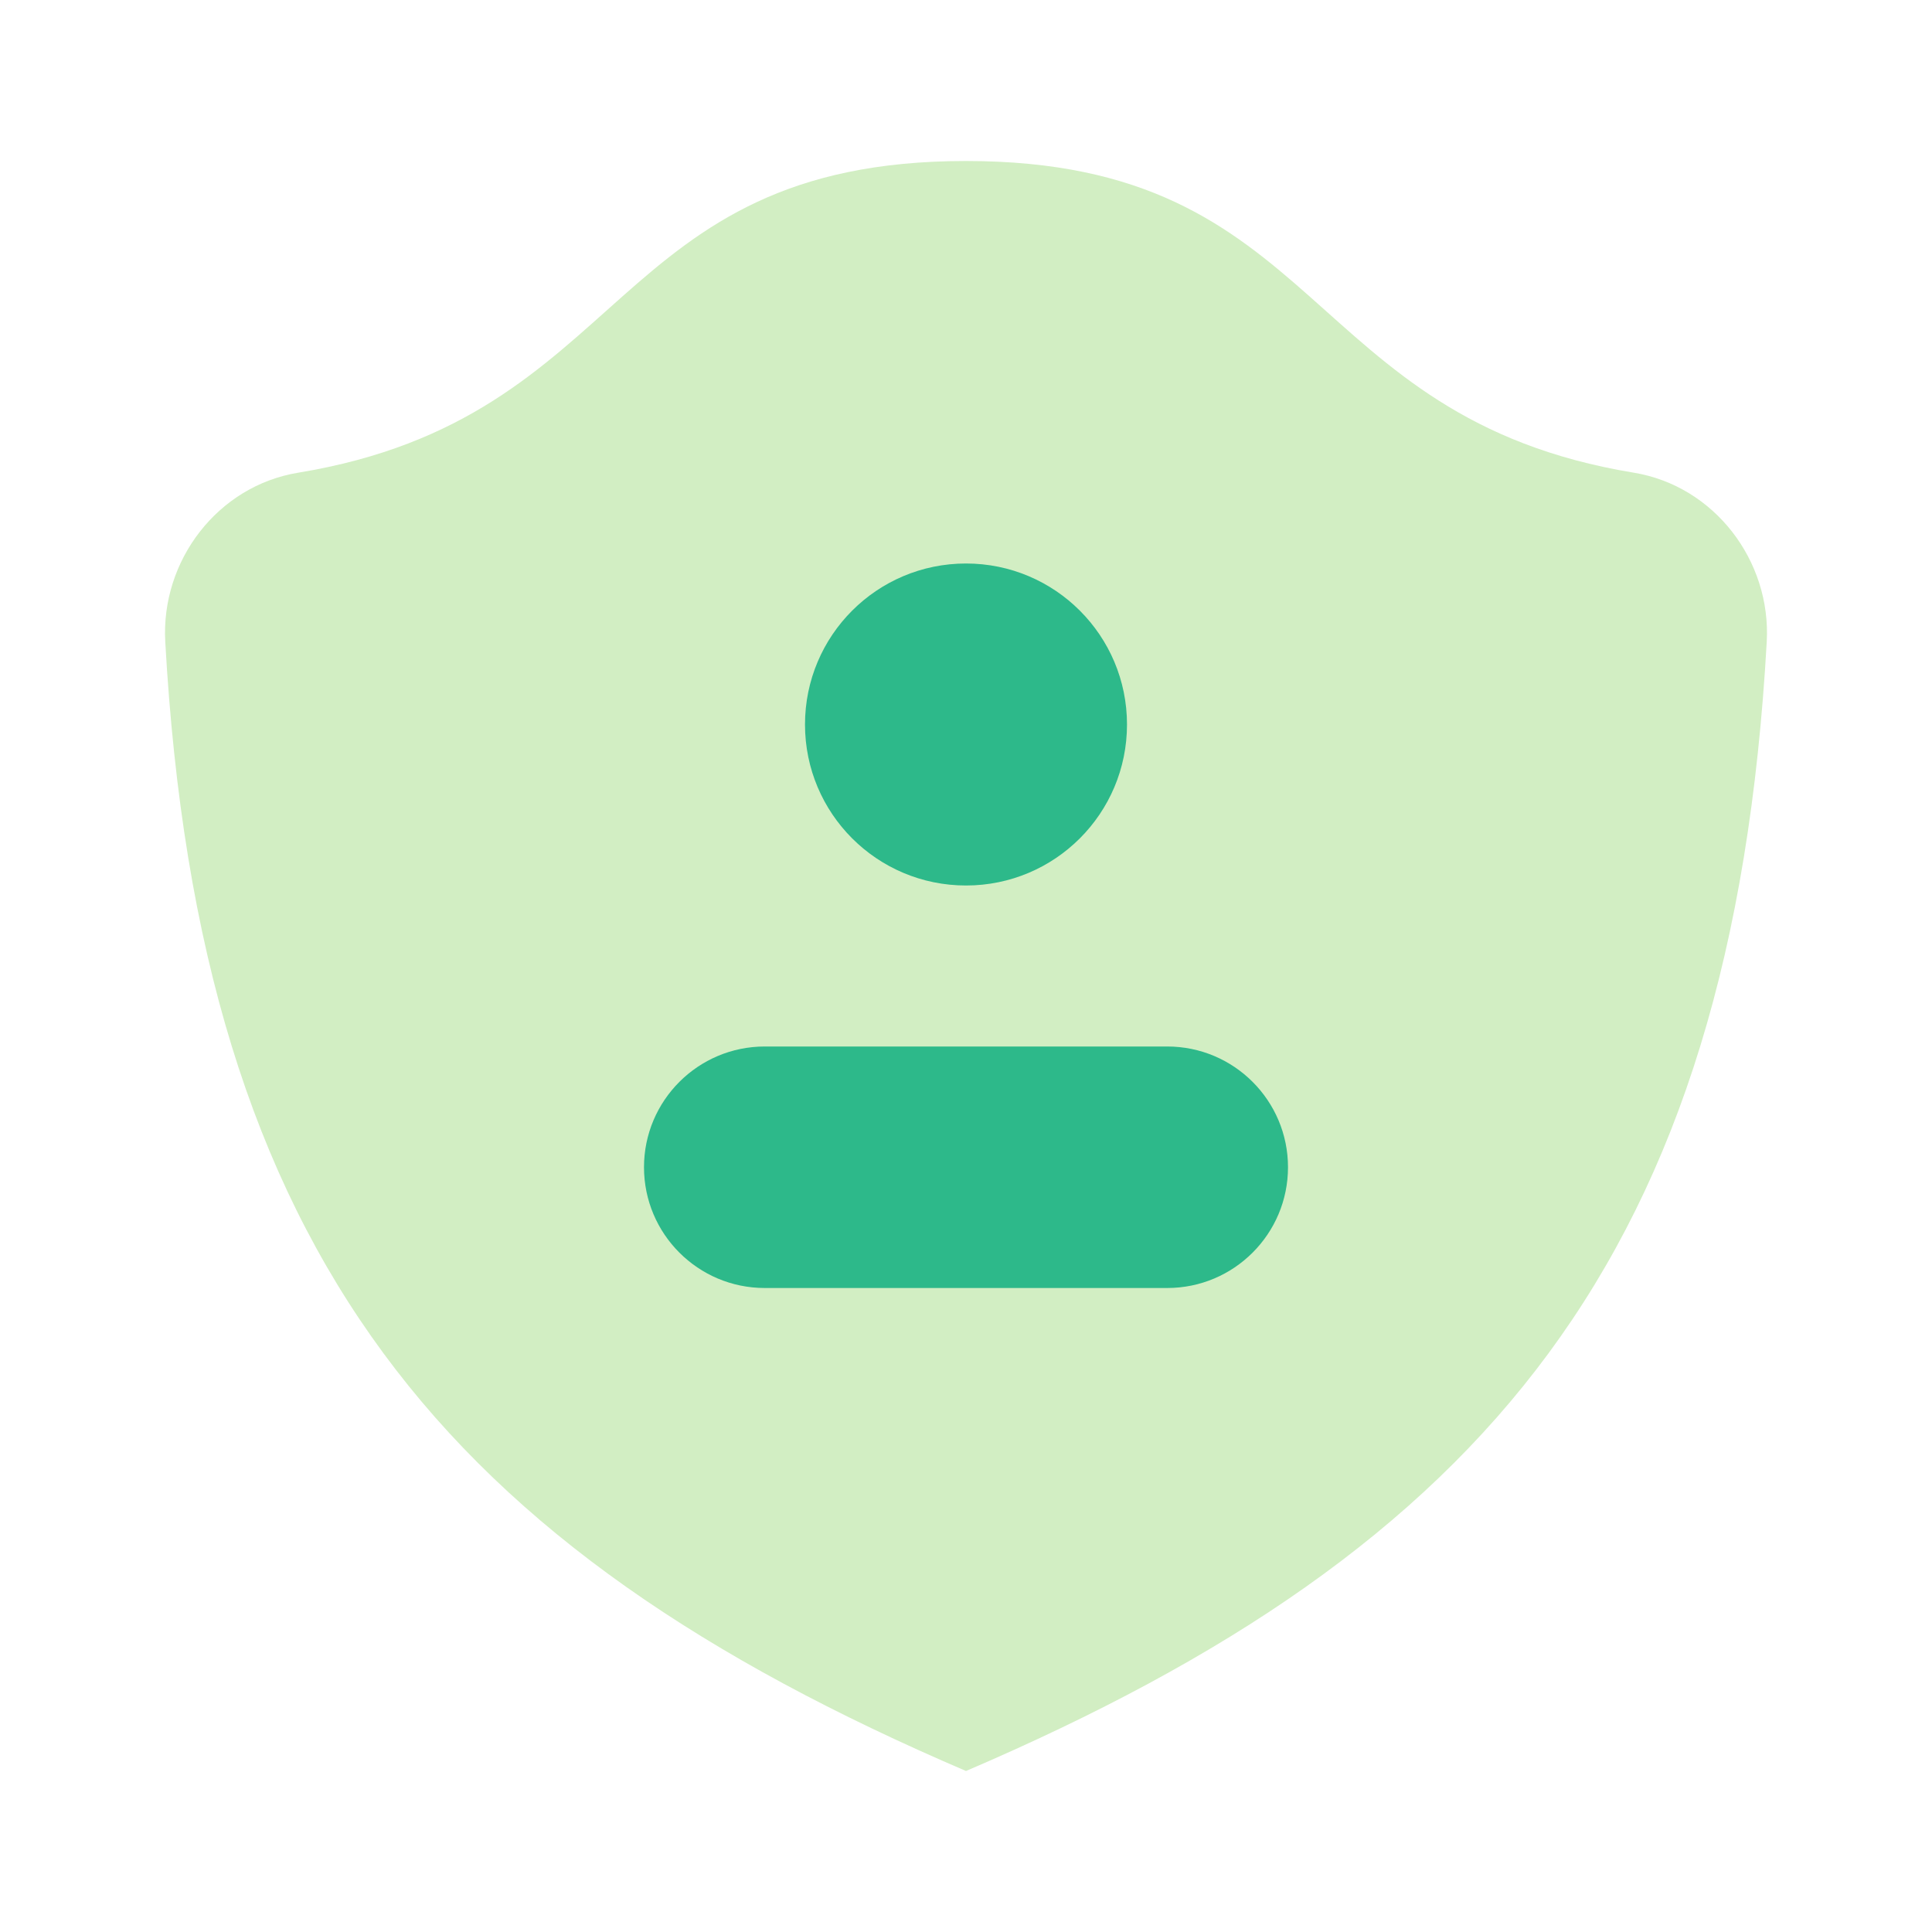 <svg width="24" height="24" viewBox="0 0 24 24" fill="none" xmlns="http://www.w3.org/2000/svg">
<path d="M21.947 7.974C22.004 6.964 21.295 6.037 20.296 5.872C16.145 5.189 16.464 2 12 2C7.536 2 7.855 5.189 3.704 5.872C2.705 6.036 1.996 6.963 2.053 7.974C2.481 15.604 5.534 19.229 12 22C18.466 19.229 21.519 15.604 21.947 7.974Z" fill="#D2EEC3"/>
<path d="M12 11C13.105 11 14 10.105 14 9C14 7.895 13.105 7 12 7C10.895 7 10 7.895 10 9C10 10.105 10.895 11 12 11Z" fill="#2DB98A"/>
<path d="M9.5 13H14.5C15.328 13 16 13.672 16 14.5C16 15.328 15.328 16 14.5 16H9.5C8.672 16 8 15.328 8 14.5C8 13.672 8.672 13 9.5 13Z" fill="#2DB98A"/>
</svg>

